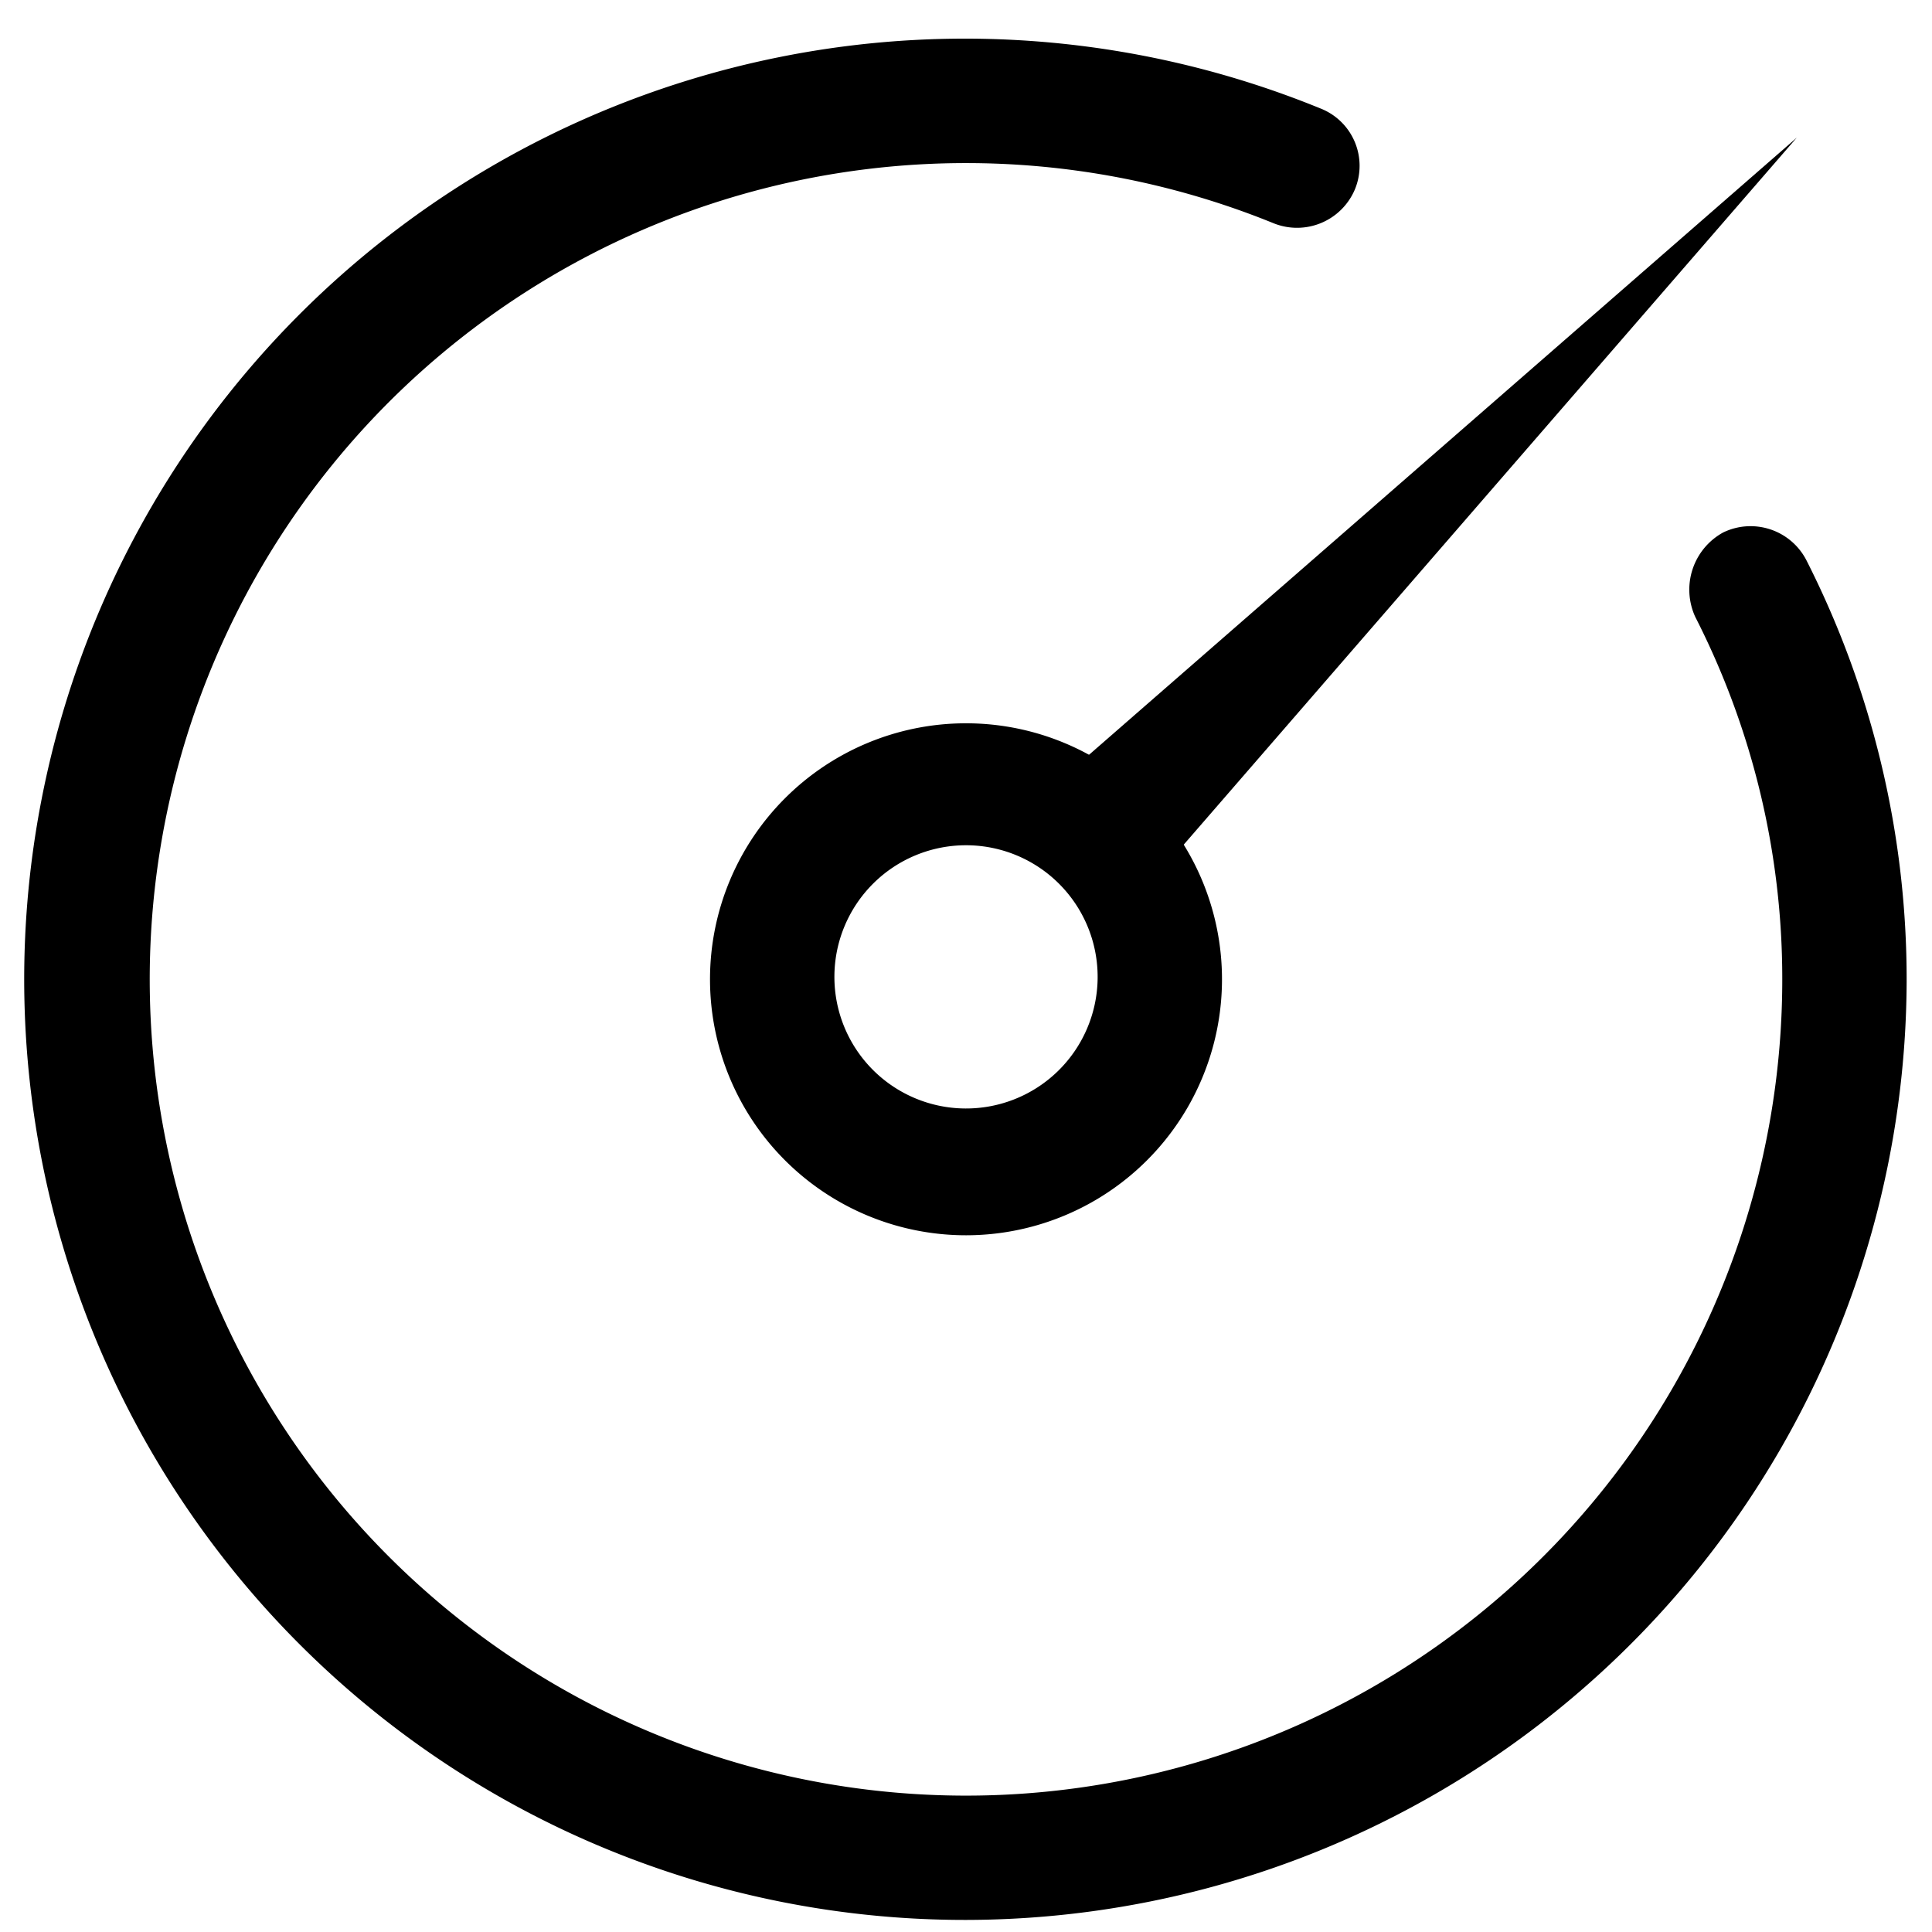 <?xml version="1.0" standalone="no"?><!DOCTYPE svg PUBLIC "-//W3C//DTD SVG 1.1//EN" "http://www.w3.org/Graphics/SVG/1.1/DTD/svg11.dtd"><svg class="icon" width="200px" height="200.00px" viewBox="0 0 1024 1024" version="1.1" xmlns="http://www.w3.org/2000/svg"><path   d="M512 1017.6a498.56 498.56 0 1 1 188.16-960 32.64 32.64 0 0 1 17.92 42.88 33.28 33.28 0 0 1-42.88 17.92 432.64 432.64 0 1 0 269.44 400.64 421.76 421.76 0 0 0-46.08-192 34.56 34.56 0 0 1 14.72-44.8 33.28 33.28 0 0 1 44.16 14.72 490.88 490.88 0 0 1 53.12 223.36A499.2 499.2 0 0 1 512 1017.6z"  /><path   d="M512 654.72a135.68 135.68 0 1 1 135.68-135.68A135.68 135.68 0 0 1 512 654.72zM512 448a69.76 69.76 0 1 0 69.76 71.04A69.76 69.76 0 0 0 512 448z"  /><path   d="M609.92 467.84l342.4-394.88-394.88 344.32 52.48 50.56z"  /></svg>